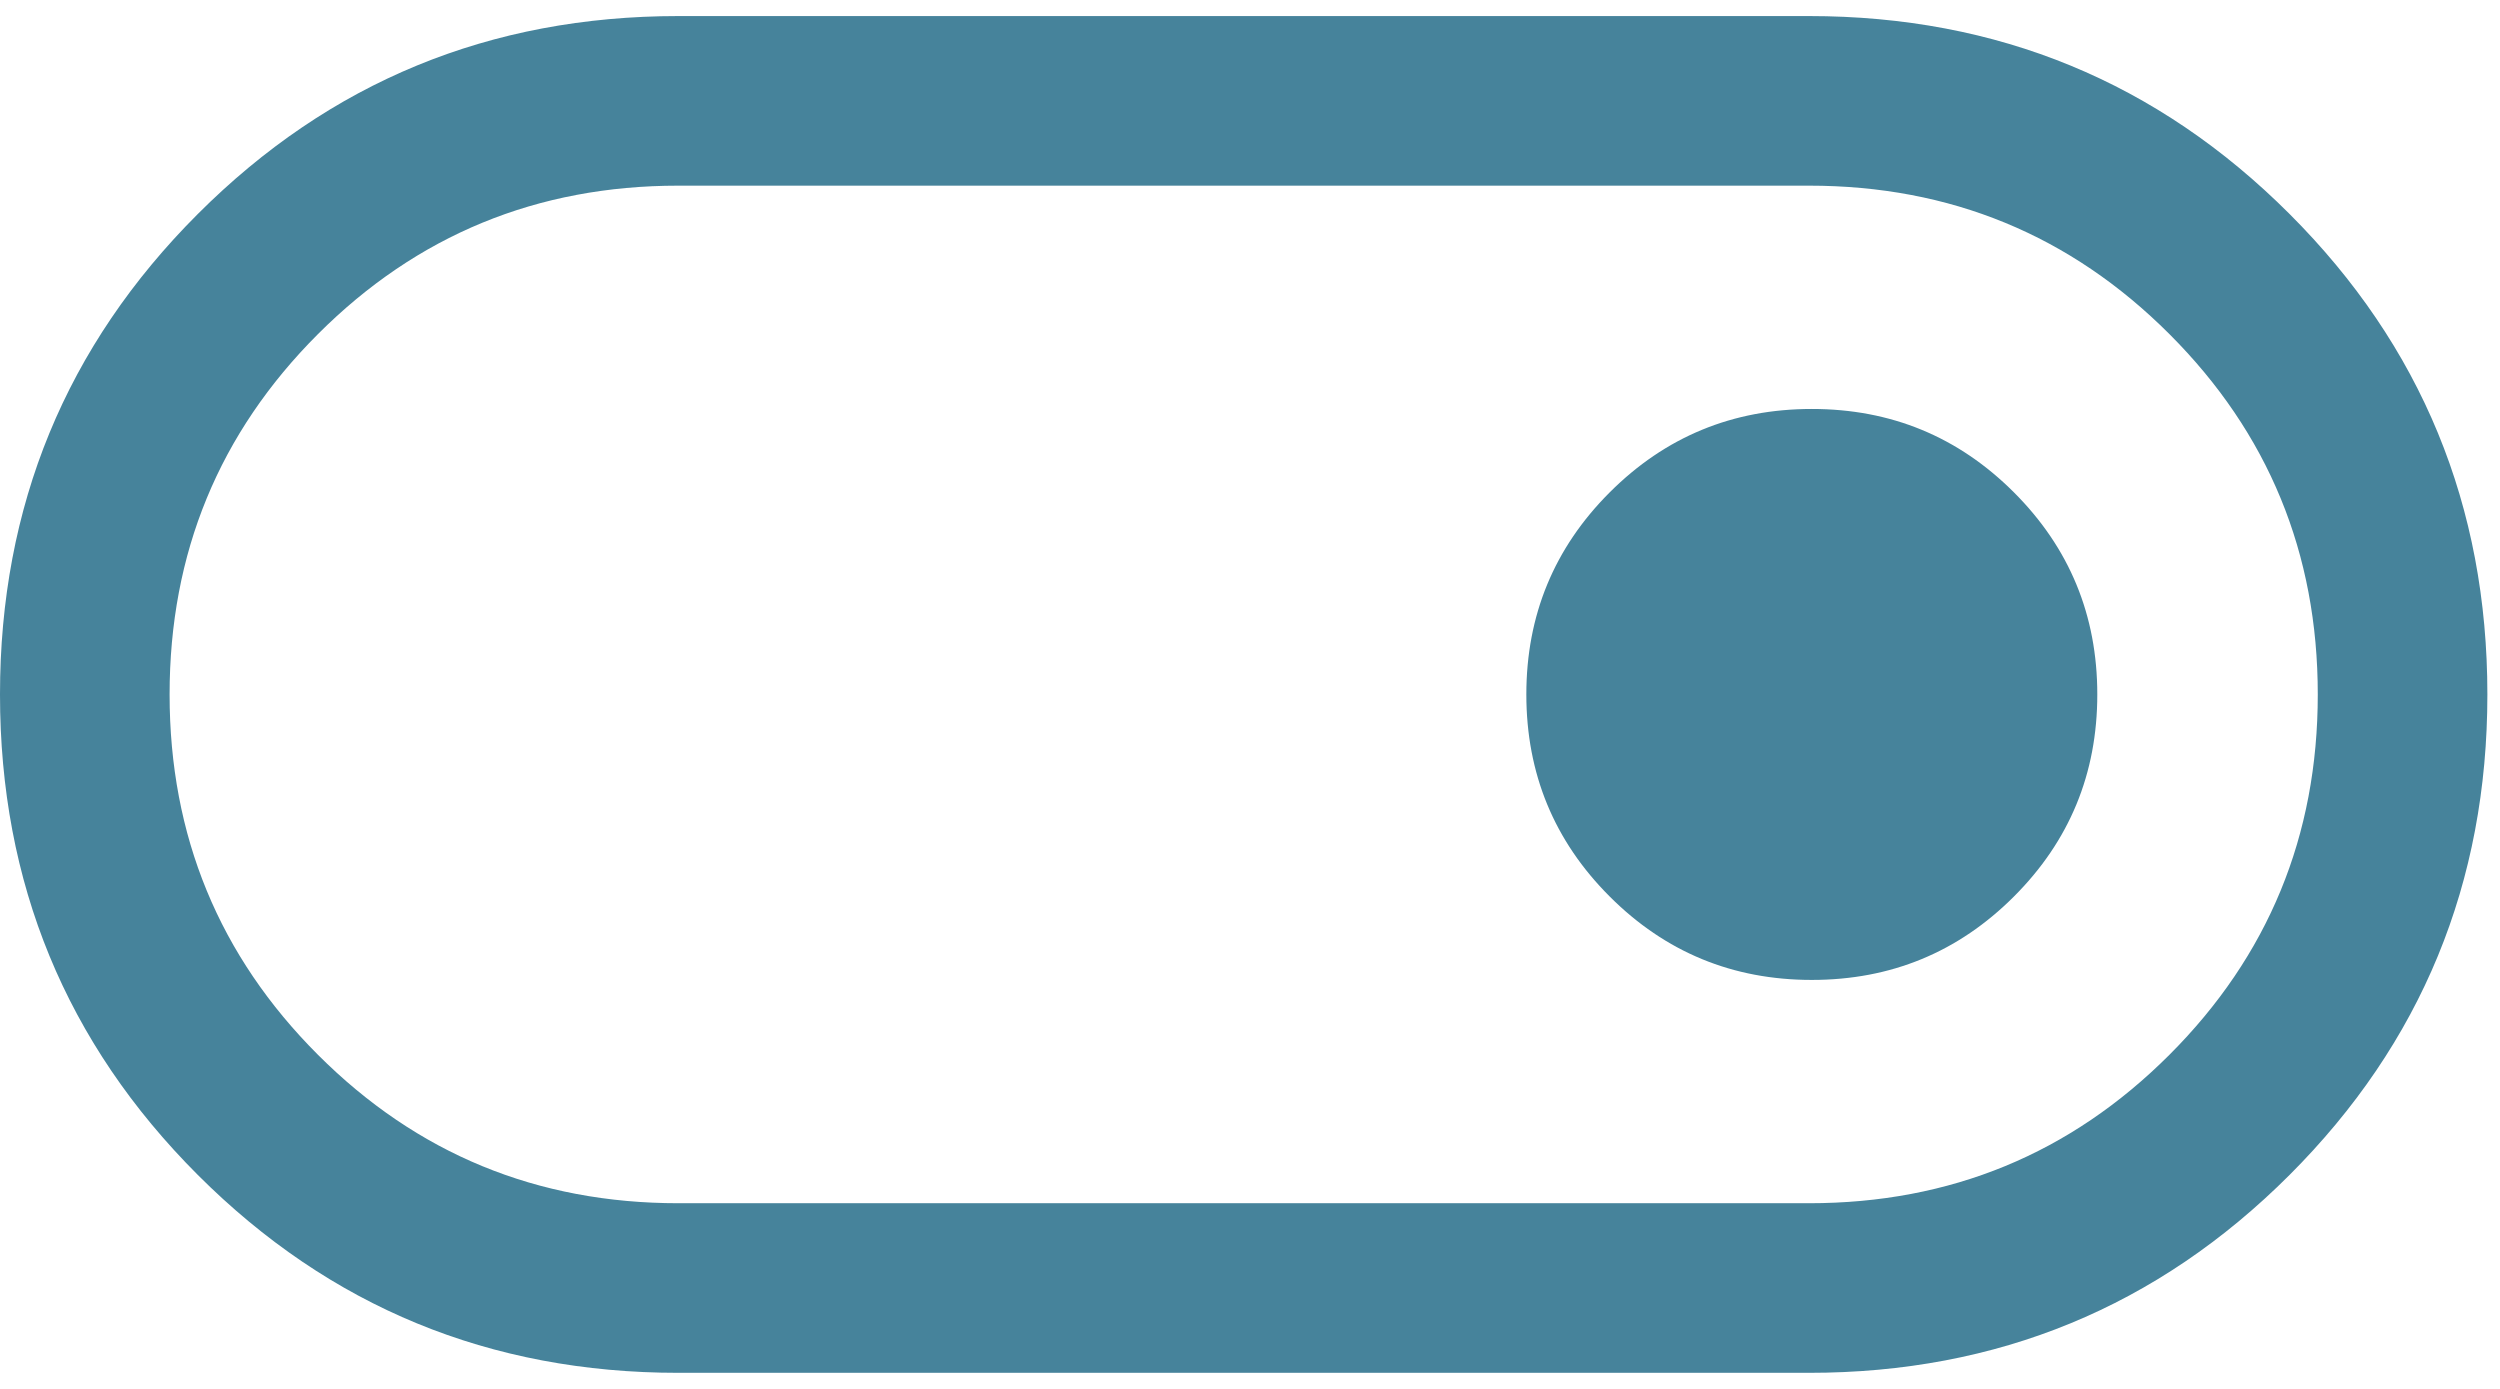 <svg width="99" height="55" viewBox="0 0 99 55" fill="none" xmlns="http://www.w3.org/2000/svg">
<path d="M26.864 54.364C19.401 54.364 13.059 51.752 7.835 46.529C2.612 41.305 0 34.962 0 27.5C0 20.038 2.612 13.695 7.835 8.472C13.059 3.248 19.401 0.636 26.864 0.636H71.636C79.099 0.636 85.441 3.248 90.665 8.472C95.888 13.695 98.5 20.038 98.5 27.5C98.5 34.962 95.888 41.305 90.665 46.529C85.441 51.752 79.099 54.364 71.636 54.364H26.864ZM26.864 47.648H71.636C77.233 47.648 81.99 45.689 85.908 41.771C89.825 37.854 91.784 33.097 91.784 27.5C91.784 21.904 89.825 17.146 85.908 13.229C81.99 9.311 77.233 7.352 71.636 7.352H26.864C21.267 7.352 16.51 9.311 12.592 13.229C8.675 17.146 6.716 21.904 6.716 27.5C6.716 33.097 8.675 37.854 12.592 41.771C16.51 45.689 21.267 47.648 26.864 47.648ZM71.748 38.805C74.882 38.805 77.55 37.705 79.751 35.503C81.953 33.302 83.053 30.634 83.053 27.5C83.053 24.366 81.953 21.698 79.751 19.497C77.55 17.296 74.882 16.195 71.748 16.195C68.614 16.195 65.947 17.296 63.745 19.497C61.544 21.698 60.443 24.366 60.443 27.5C60.443 30.634 61.544 33.302 63.745 35.503C65.947 37.705 68.614 38.805 71.748 38.805Z" fill="#46839B"/>
</svg>
